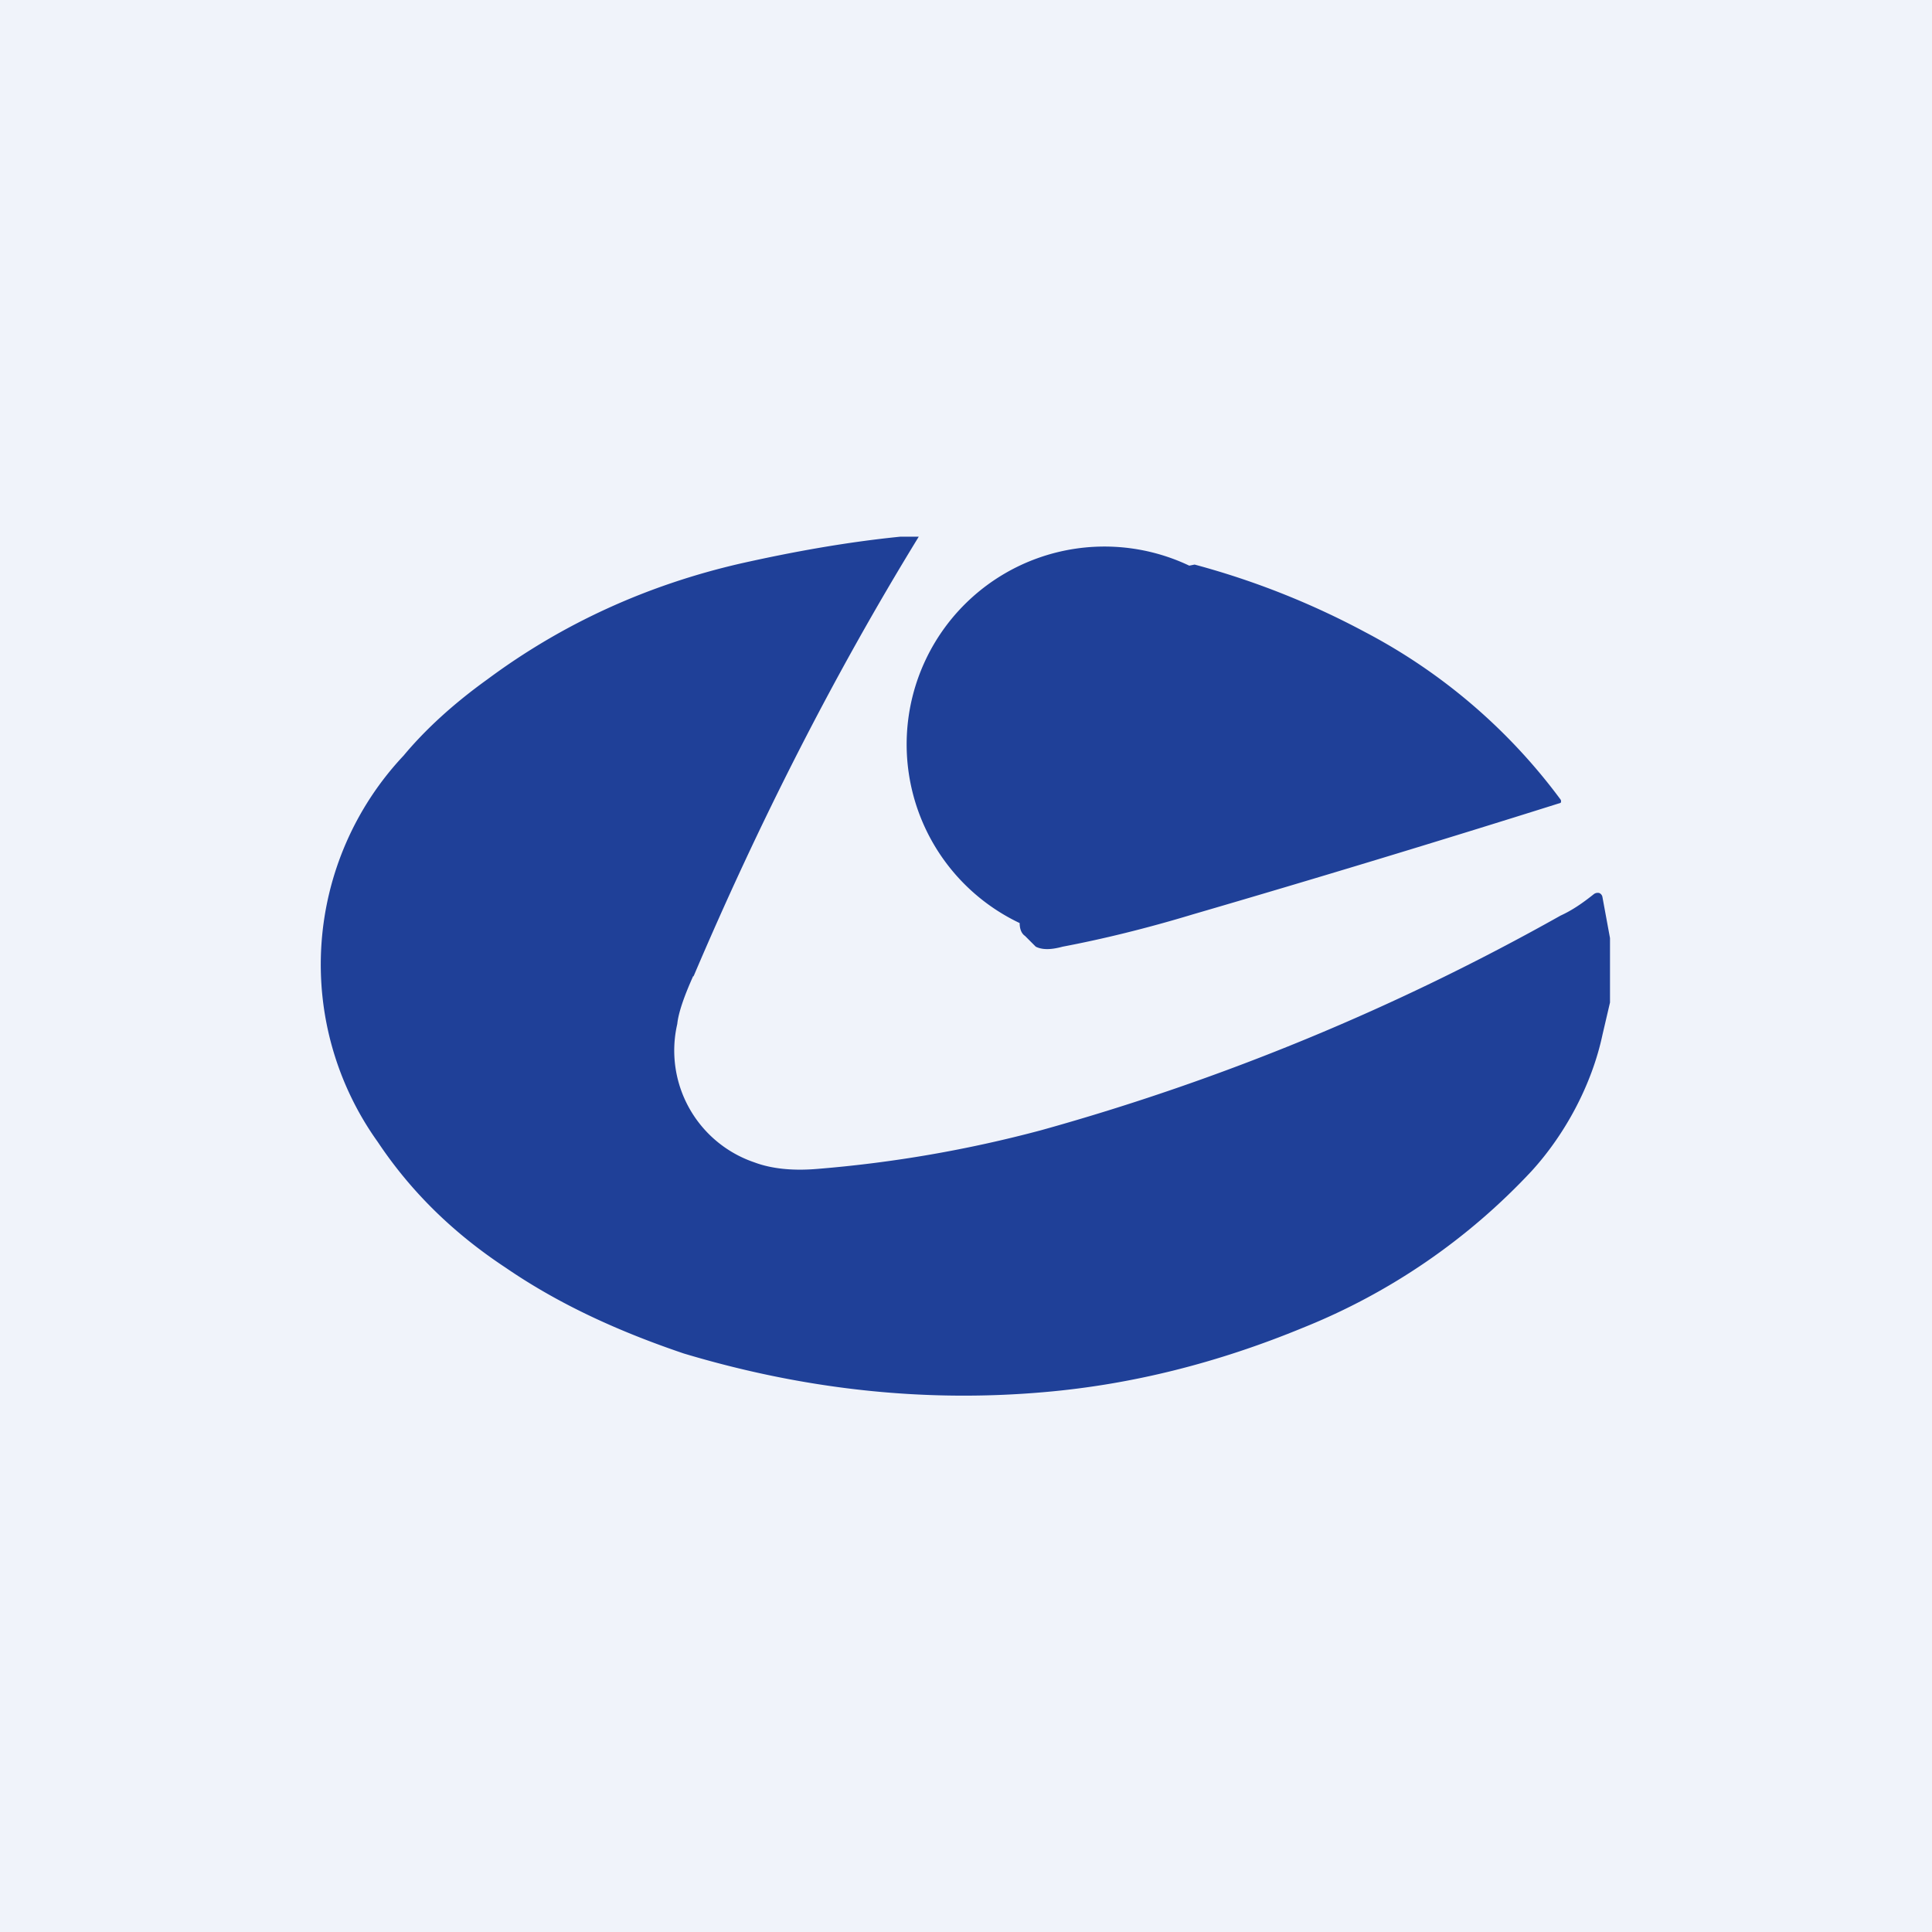 <!-- by TradingView --><svg width="18" height="18" viewBox="0 0 18 18" xmlns="http://www.w3.org/2000/svg"><path fill="#F0F3FA" d="M0 0h18v18H0z"/><path d="M6.46 9.1c.6-1.41 1.29-2.78 2.1-4.1h-.17c-.5.05-1 .14-1.49.25-.87.2-1.66.56-2.36 1.08-.32.23-.58.47-.78.71a2.84 2.84 0 0 0-.24 3.6c.3.45.69.84 1.19 1.17.51.35 1.07.6 1.66.8 1.1.33 2.22.46 3.36.36.81-.07 1.61-.27 2.41-.6a5.93 5.93 0 0 0 2.13-1.46c.31-.34.56-.8.66-1.27l.07-.3v-.6l-.07-.38a.05.05 0 0 0-.03-.04.06.06 0 0 0-.05.01c-.1.08-.2.15-.31.2a21.8 21.8 0 0 1-4.84 2 11.74 11.74 0 0 1-2.08.36c-.23.02-.43 0-.59-.06a1.1 1.1 0 0 1-.72-1.29c.01-.1.06-.25.15-.45Zm3.09-.38.1.1c.06.03.14.03.25 0 .37-.07.78-.17 1.21-.3a166.5 166.5 0 0 0 3.43-1.04.03.03 0 0 0 0-.03 5.36 5.36 0 0 0-1.82-1.56 7.45 7.45 0 0 0-1.59-.63l-.05.01A.91.91 0 0 0 9.5 8.6c0 .06.02.1.05.12Z" fill="#1F4098"/></svg>